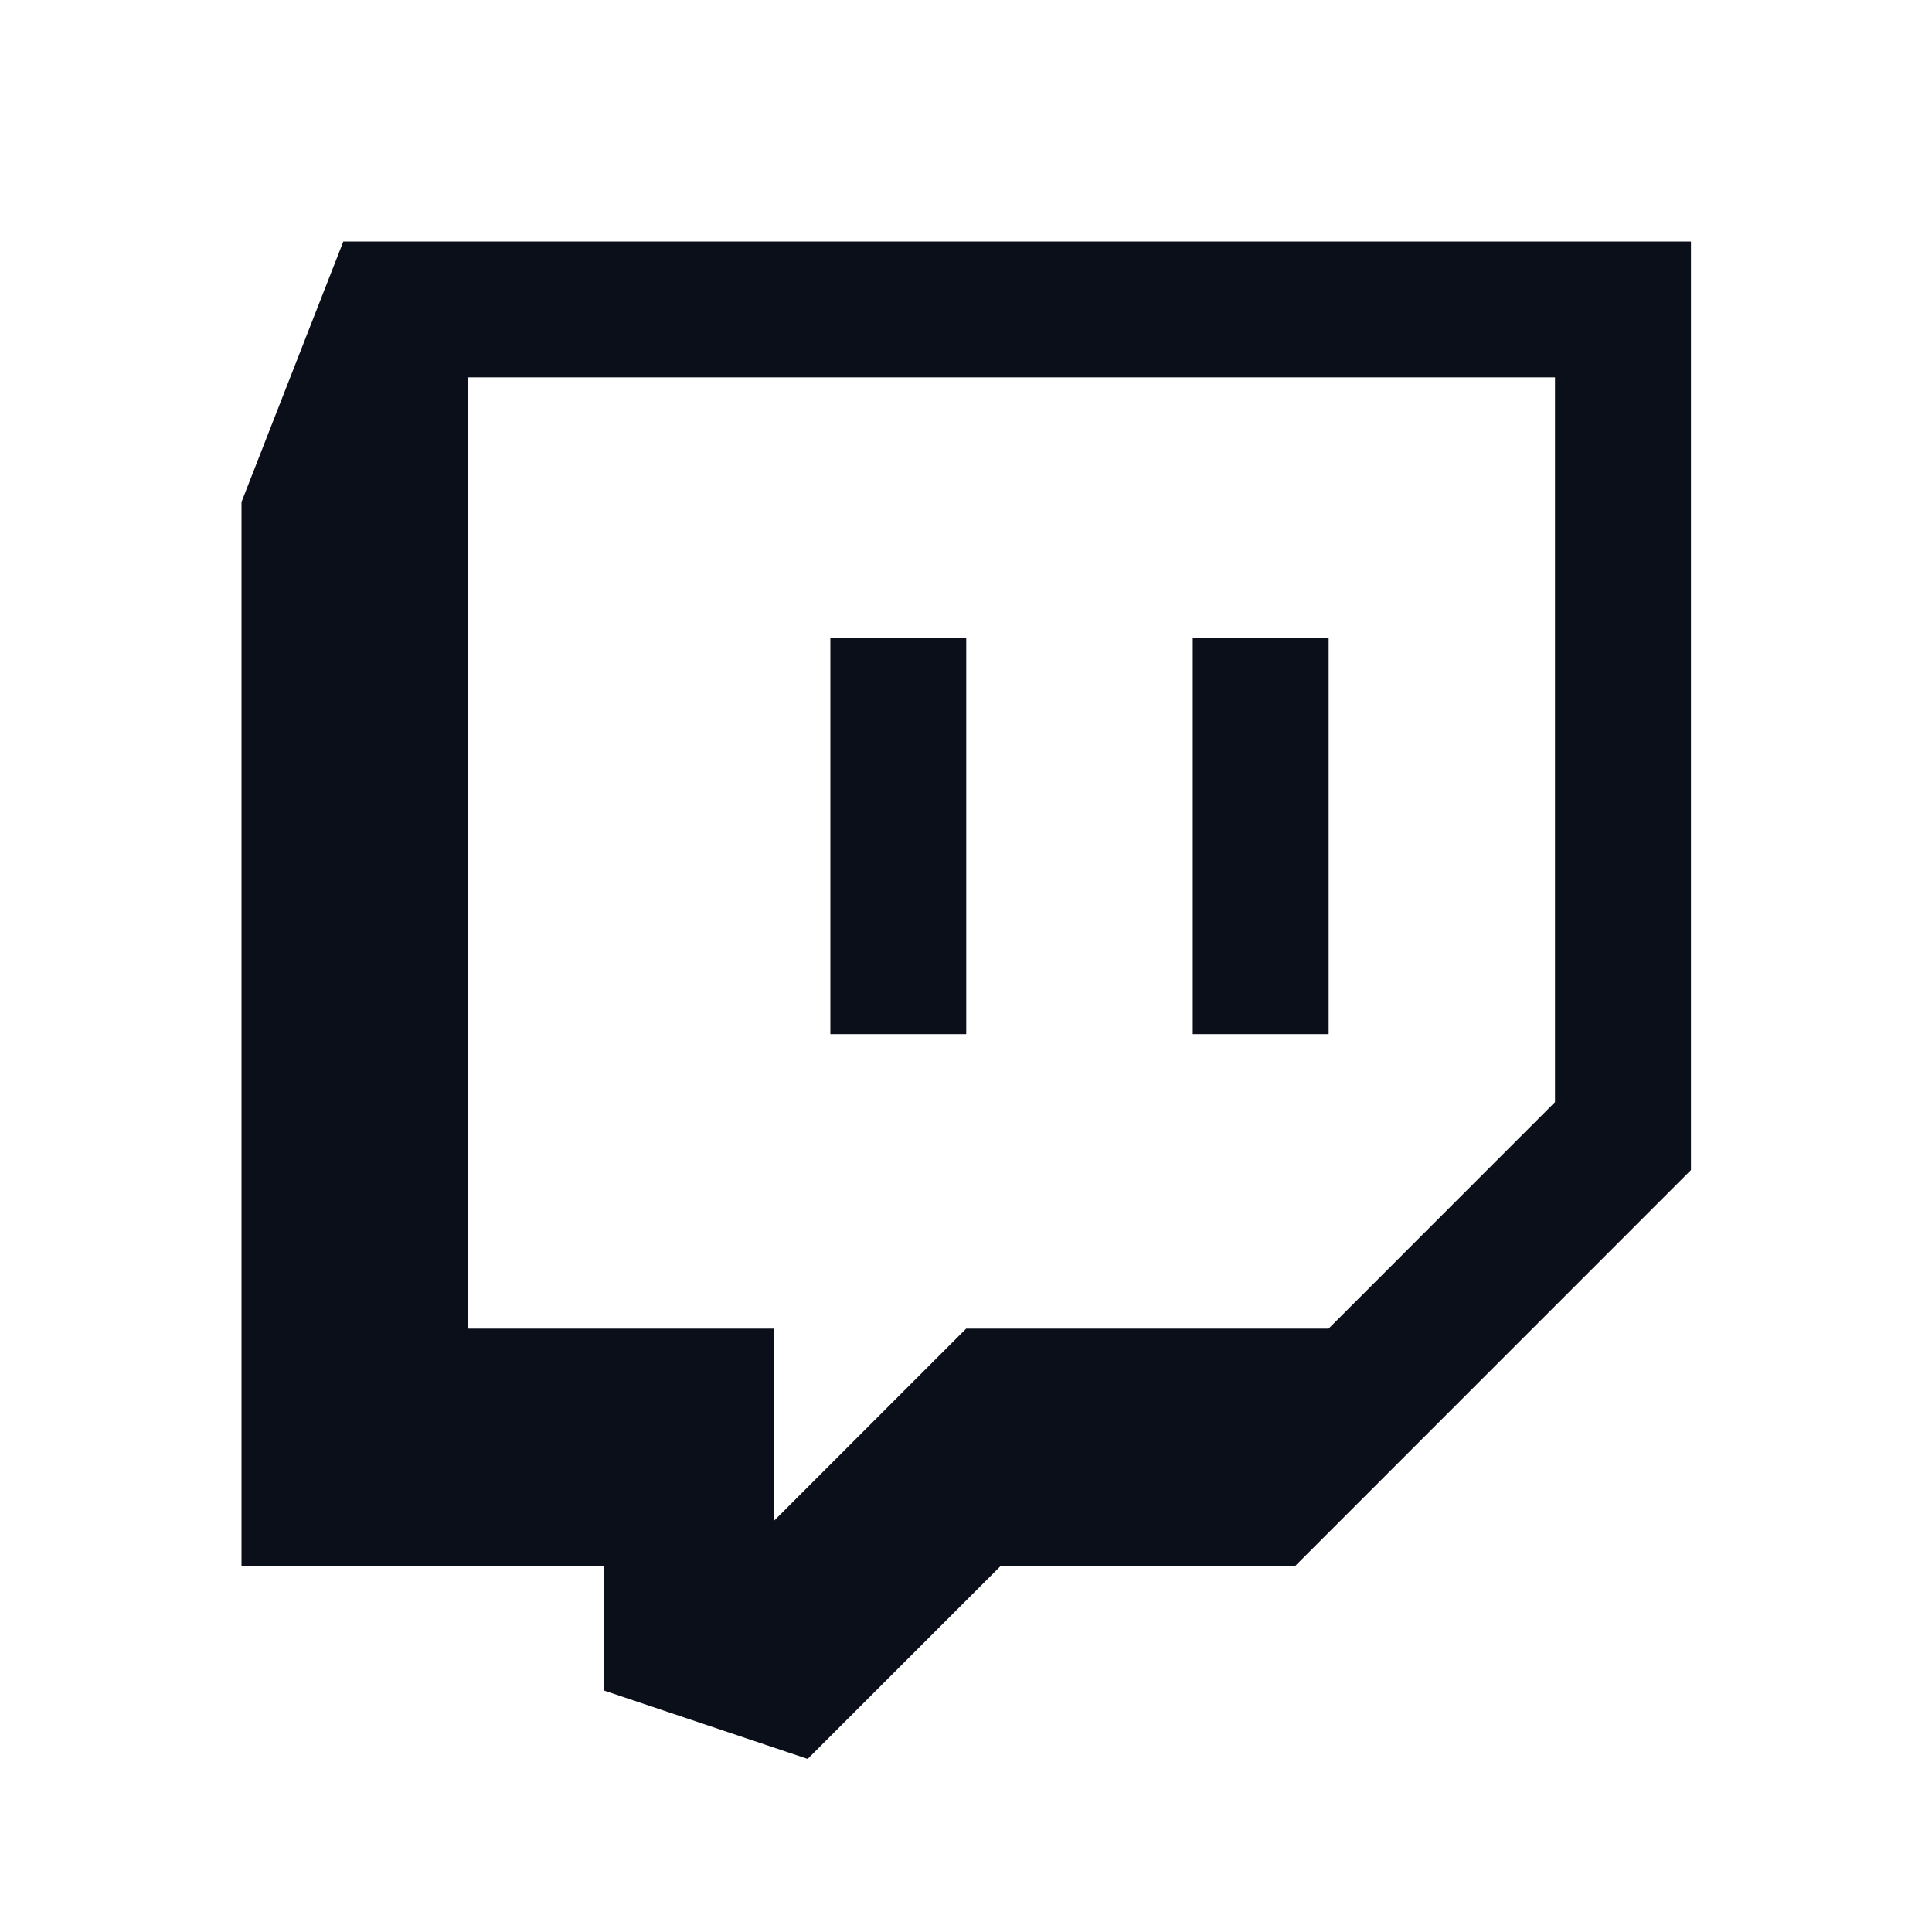 <svg width="24" height="24" viewBox="0 0 24 24" fill="none" xmlns="http://www.w3.org/2000/svg">
<path d="M4.265 3L3 6.236V19.459H7.502V21L10.033 21.85L12.425 19.459H16.083L21.006 14.535V3H4.265ZM19.317 13.691L16.504 16.505H12.002L9.611 18.896V16.505H5.813V4.688H19.317V13.691ZM16.505 7.924V12.847H14.817V7.924H16.505ZM12.003 7.924V12.847H10.315V7.924H12.003Z" fill="#0B0F19"/>
</svg>
